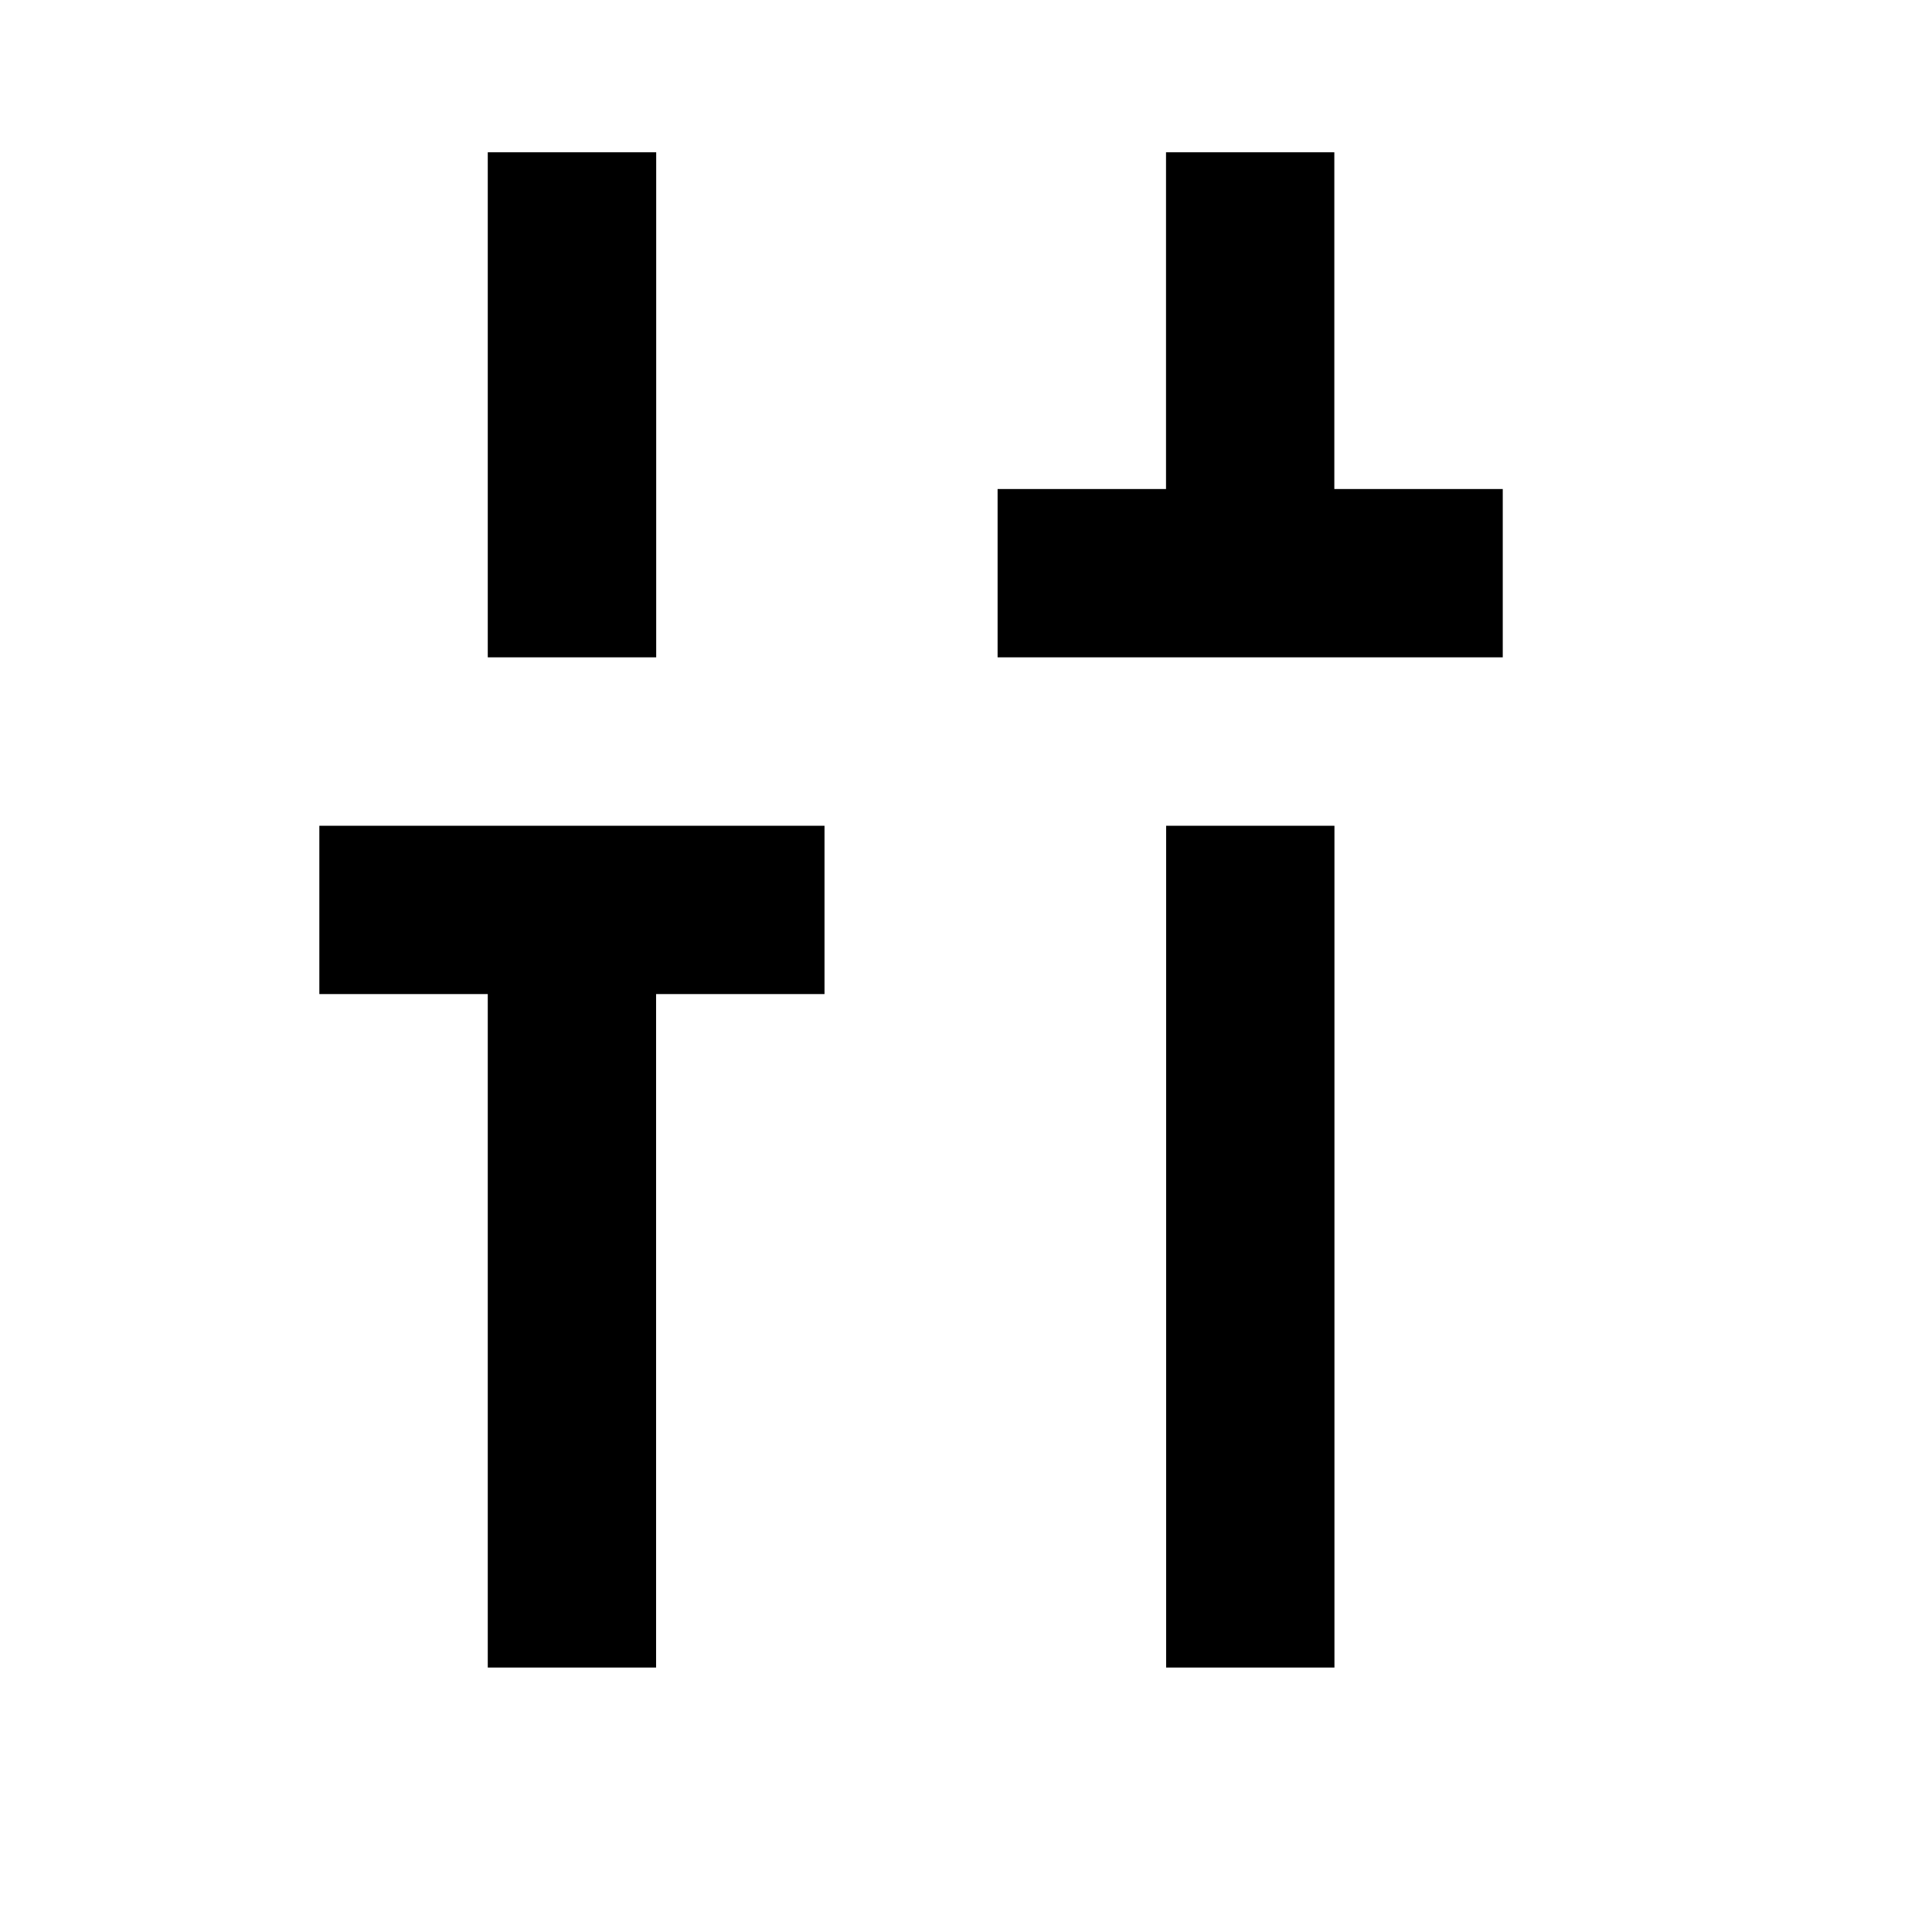 <svg xmlns="http://www.w3.org/2000/svg" width="17" height="17" viewBox="0 0 17 17" fill="none"><rect width="17" height="17" fill="none"/>
<path fill-rule="evenodd" clip-rule="evenodd" d="M13.223 4.303H11.741V1.34L10.26 1.34V4.303H8.778V5.784H13.223V4.303ZM4.292 8.747H2.81L2.81 7.266H7.255V8.747H5.773L5.773 14.673H4.292L4.292 8.747ZM4.292 1.34L5.774 1.34L5.774 5.784H4.292L4.292 1.34ZM11.742 14.673H10.261V7.266L11.742 7.266V14.673Z" fill="black"/>
</svg>
